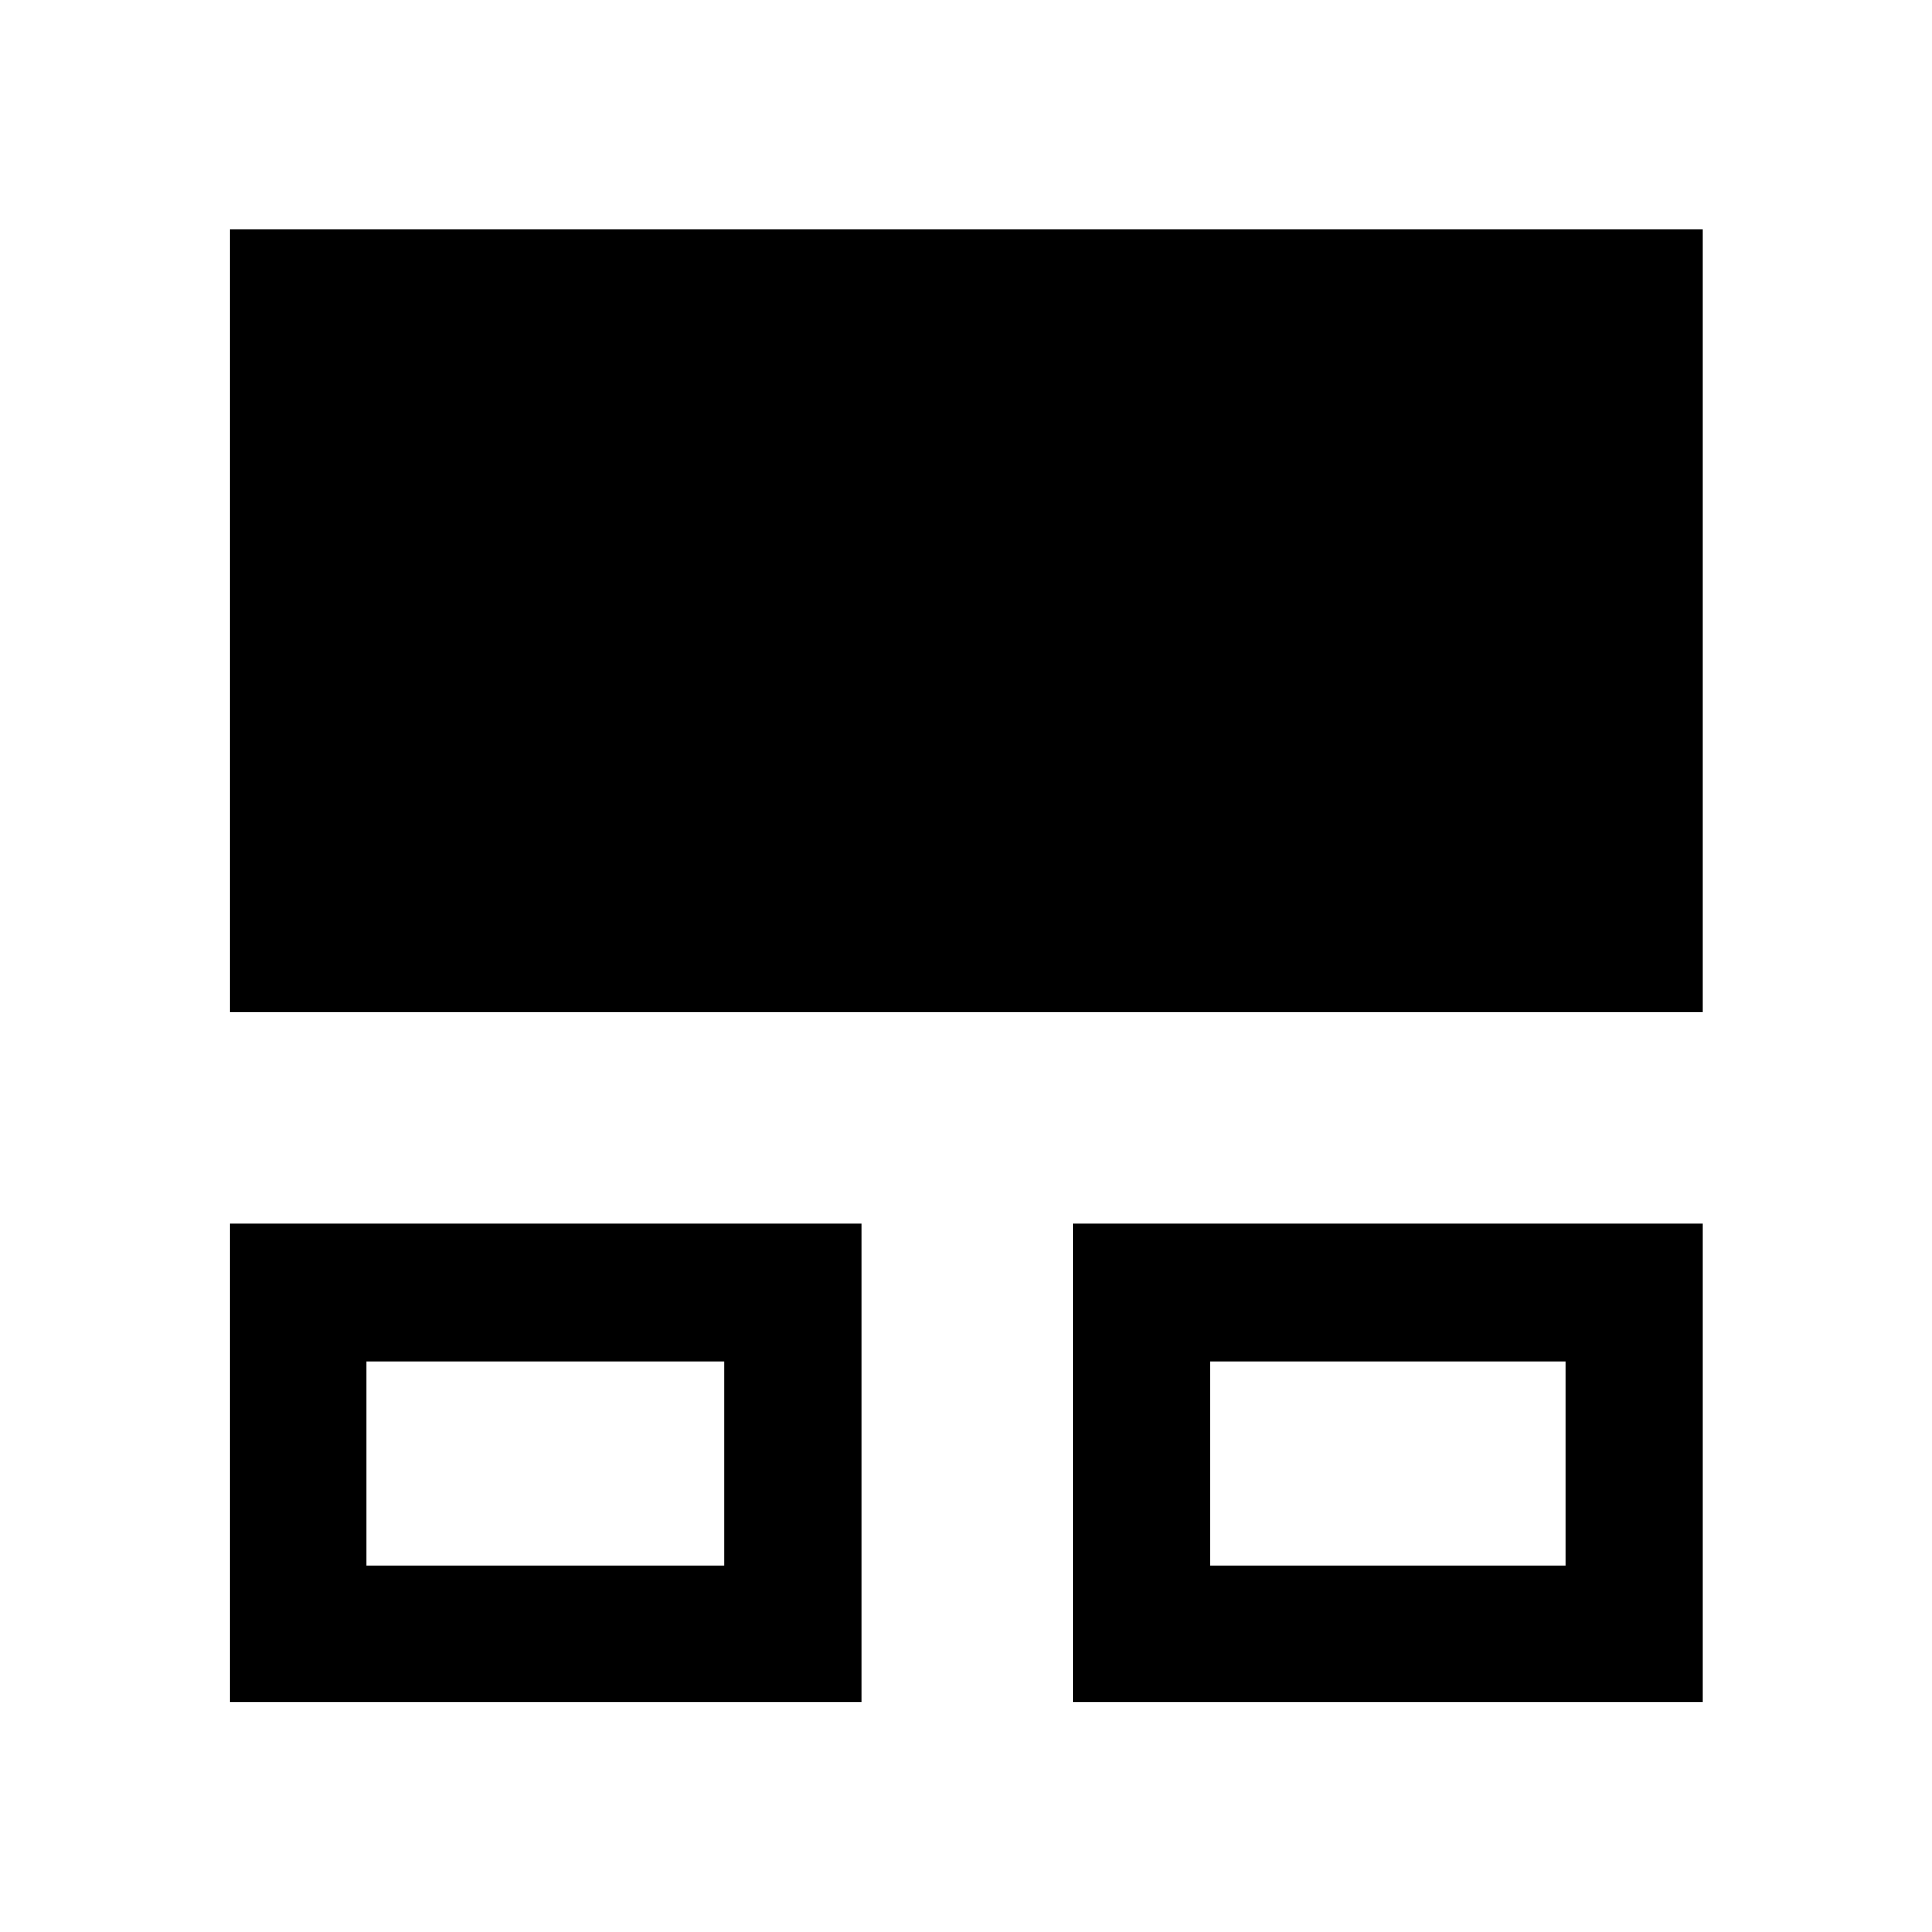 <svg xmlns="http://www.w3.org/2000/svg" height="48" viewBox="0 -960 960 960" width="48"><path d="M114.02-114.02v-237.91H428v237.91H114.02Zm418.98 0v-237.91h313.22v237.91H533Zm-350.85-68.13h177.72v-101.42H182.15v101.42Zm419.22 0h176.48v-101.42H601.37v101.42ZM114.02-456.93v-389.29h732.2v389.29h-732.2Zm156.87 223.45Zm419.22 0Z"/></svg>